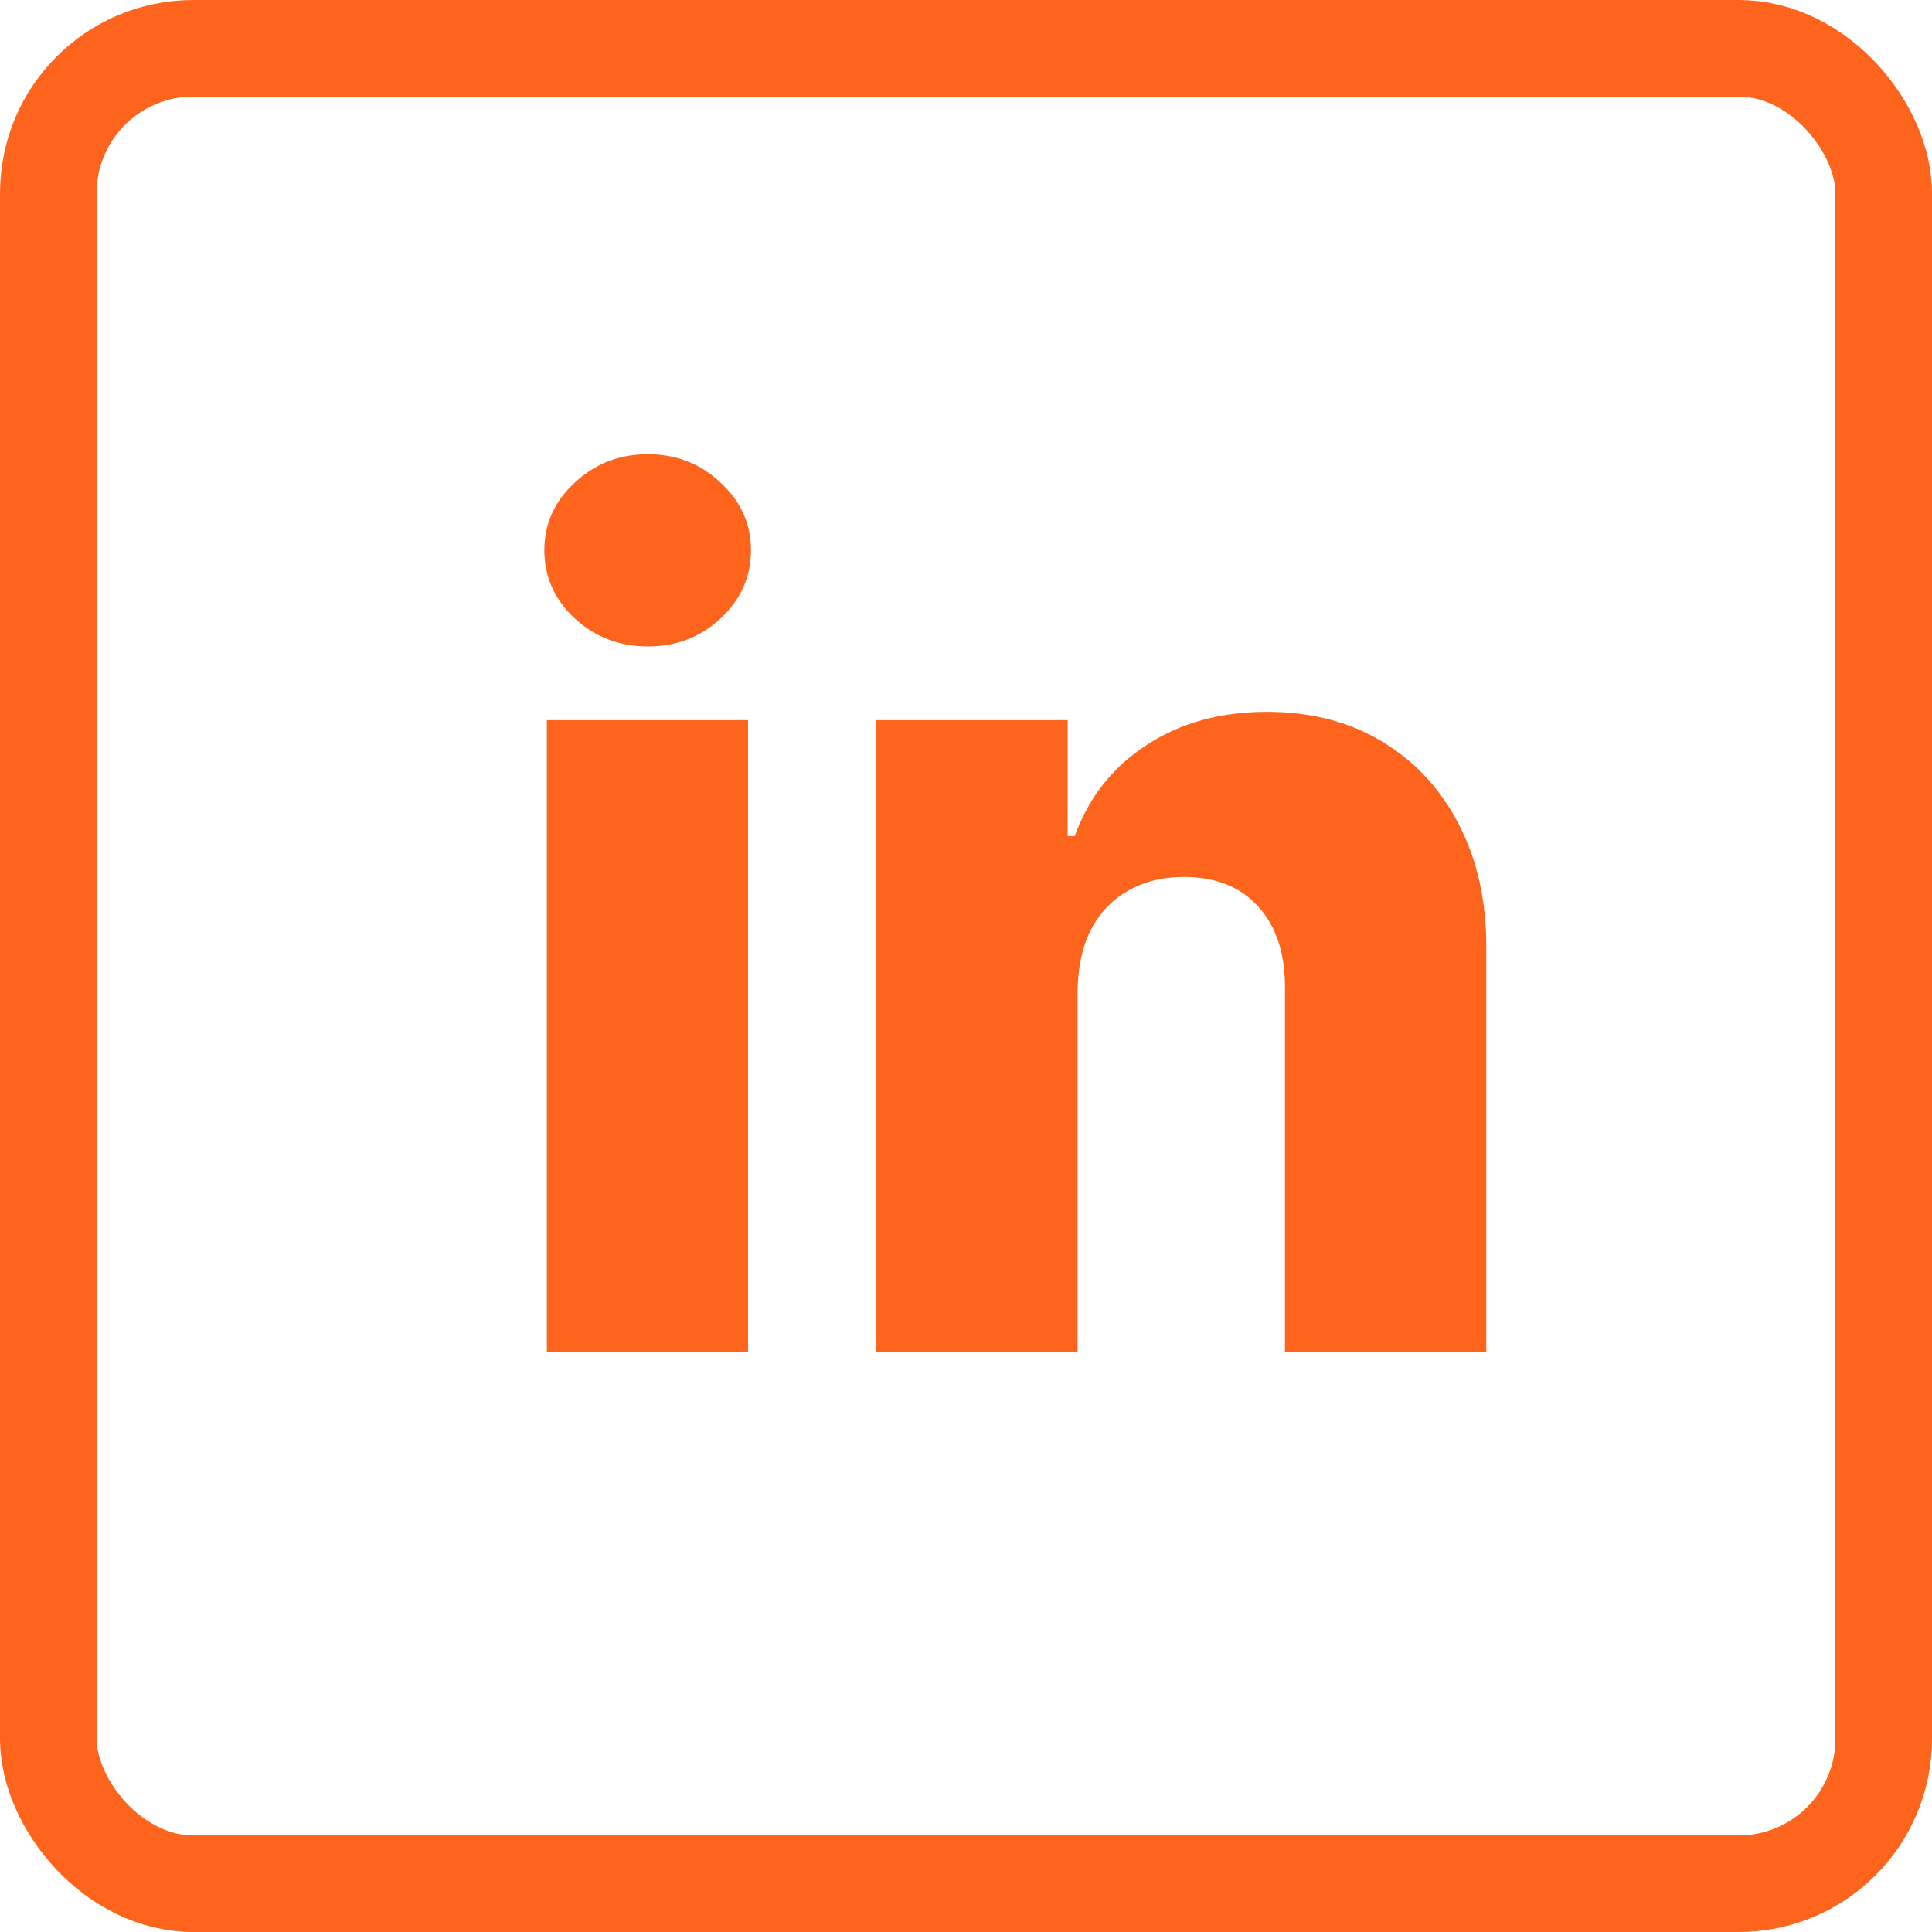 <svg width="20" height="20" viewBox="0 0 20 20" fill="none" xmlns="http://www.w3.org/2000/svg">
<rect x="0.5" y="0.5" width="19" height="19" rx="1.5" stroke="#FF641C"/>
<path d="M5.661 14V7.455H7.744V14H5.661ZM6.705 6.692C6.412 6.692 6.161 6.595 5.95 6.402C5.74 6.206 5.635 5.97 5.635 5.695C5.635 5.422 5.74 5.189 5.95 4.996C6.161 4.8 6.412 4.702 6.705 4.702C7 4.702 7.251 4.8 7.459 4.996C7.669 5.189 7.774 5.422 7.774 5.695C7.774 5.97 7.669 6.206 7.459 6.402C7.251 6.595 7 6.692 6.705 6.692Z" fill="#FF641C"/>
<path d="M11.155 10.267V14H9.071V7.455H11.052V8.656H11.125C11.27 8.256 11.517 7.942 11.866 7.715C12.216 7.484 12.632 7.369 13.115 7.369C13.575 7.369 13.974 7.473 14.312 7.68C14.653 7.885 14.917 8.172 15.105 8.541C15.295 8.908 15.389 9.337 15.386 9.828V14H13.302V10.237C13.305 9.874 13.213 9.59 13.025 9.385C12.841 9.18 12.584 9.078 12.254 9.078C12.035 9.078 11.842 9.126 11.674 9.223C11.51 9.317 11.382 9.452 11.291 9.628C11.203 9.804 11.157 10.017 11.155 10.267Z" fill="#FF641C"/>
</svg>
